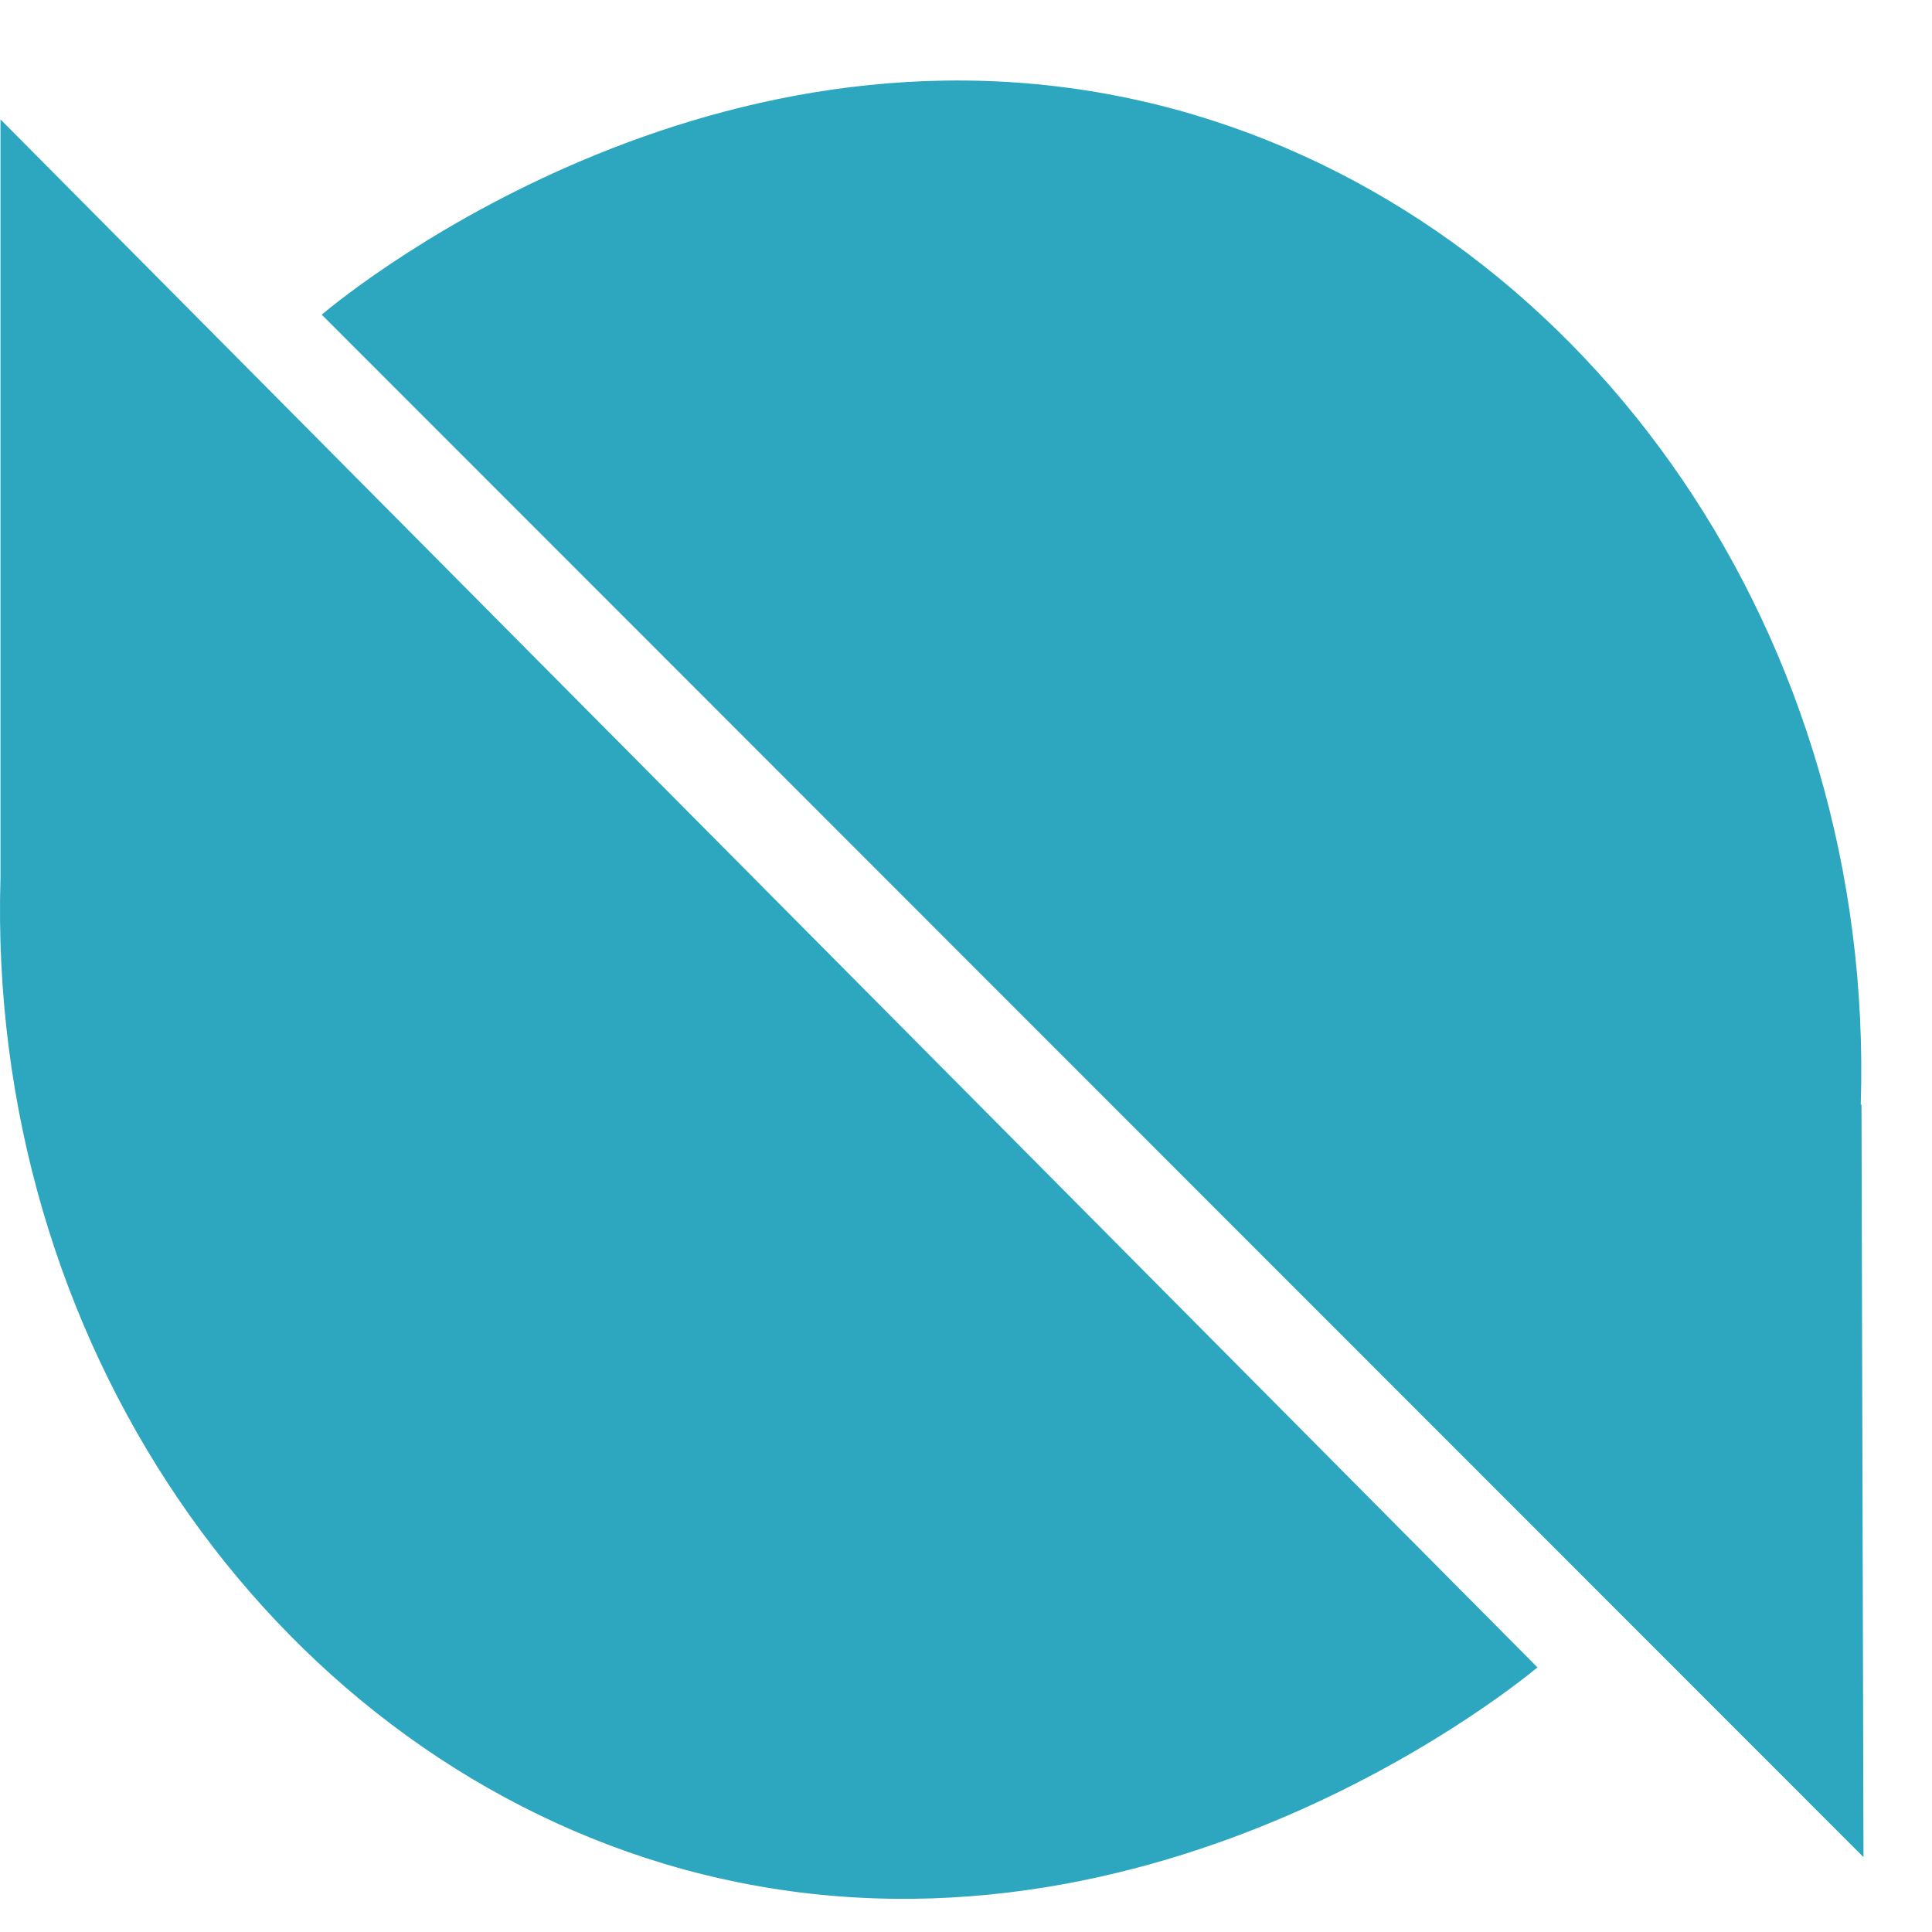 <svg width="24" height="24" viewBox="0 0 24 24" fill="none" xmlns="http://www.w3.org/2000/svg">
<path d="M0.006 10.901V1.483L19.099 20.713C18.703 21.04 13.938 24.85 8.262 23.156C3.334 21.677 -0.166 16.654 0.006 10.901ZM23.124 13.722L23.149 23.07L3.997 3.909C4.392 3.573 9.148 -0.254 14.824 1.423C19.778 2.894 23.296 7.933 23.115 13.722H23.124Z" fill="#2DA7BF"/>
</svg>
